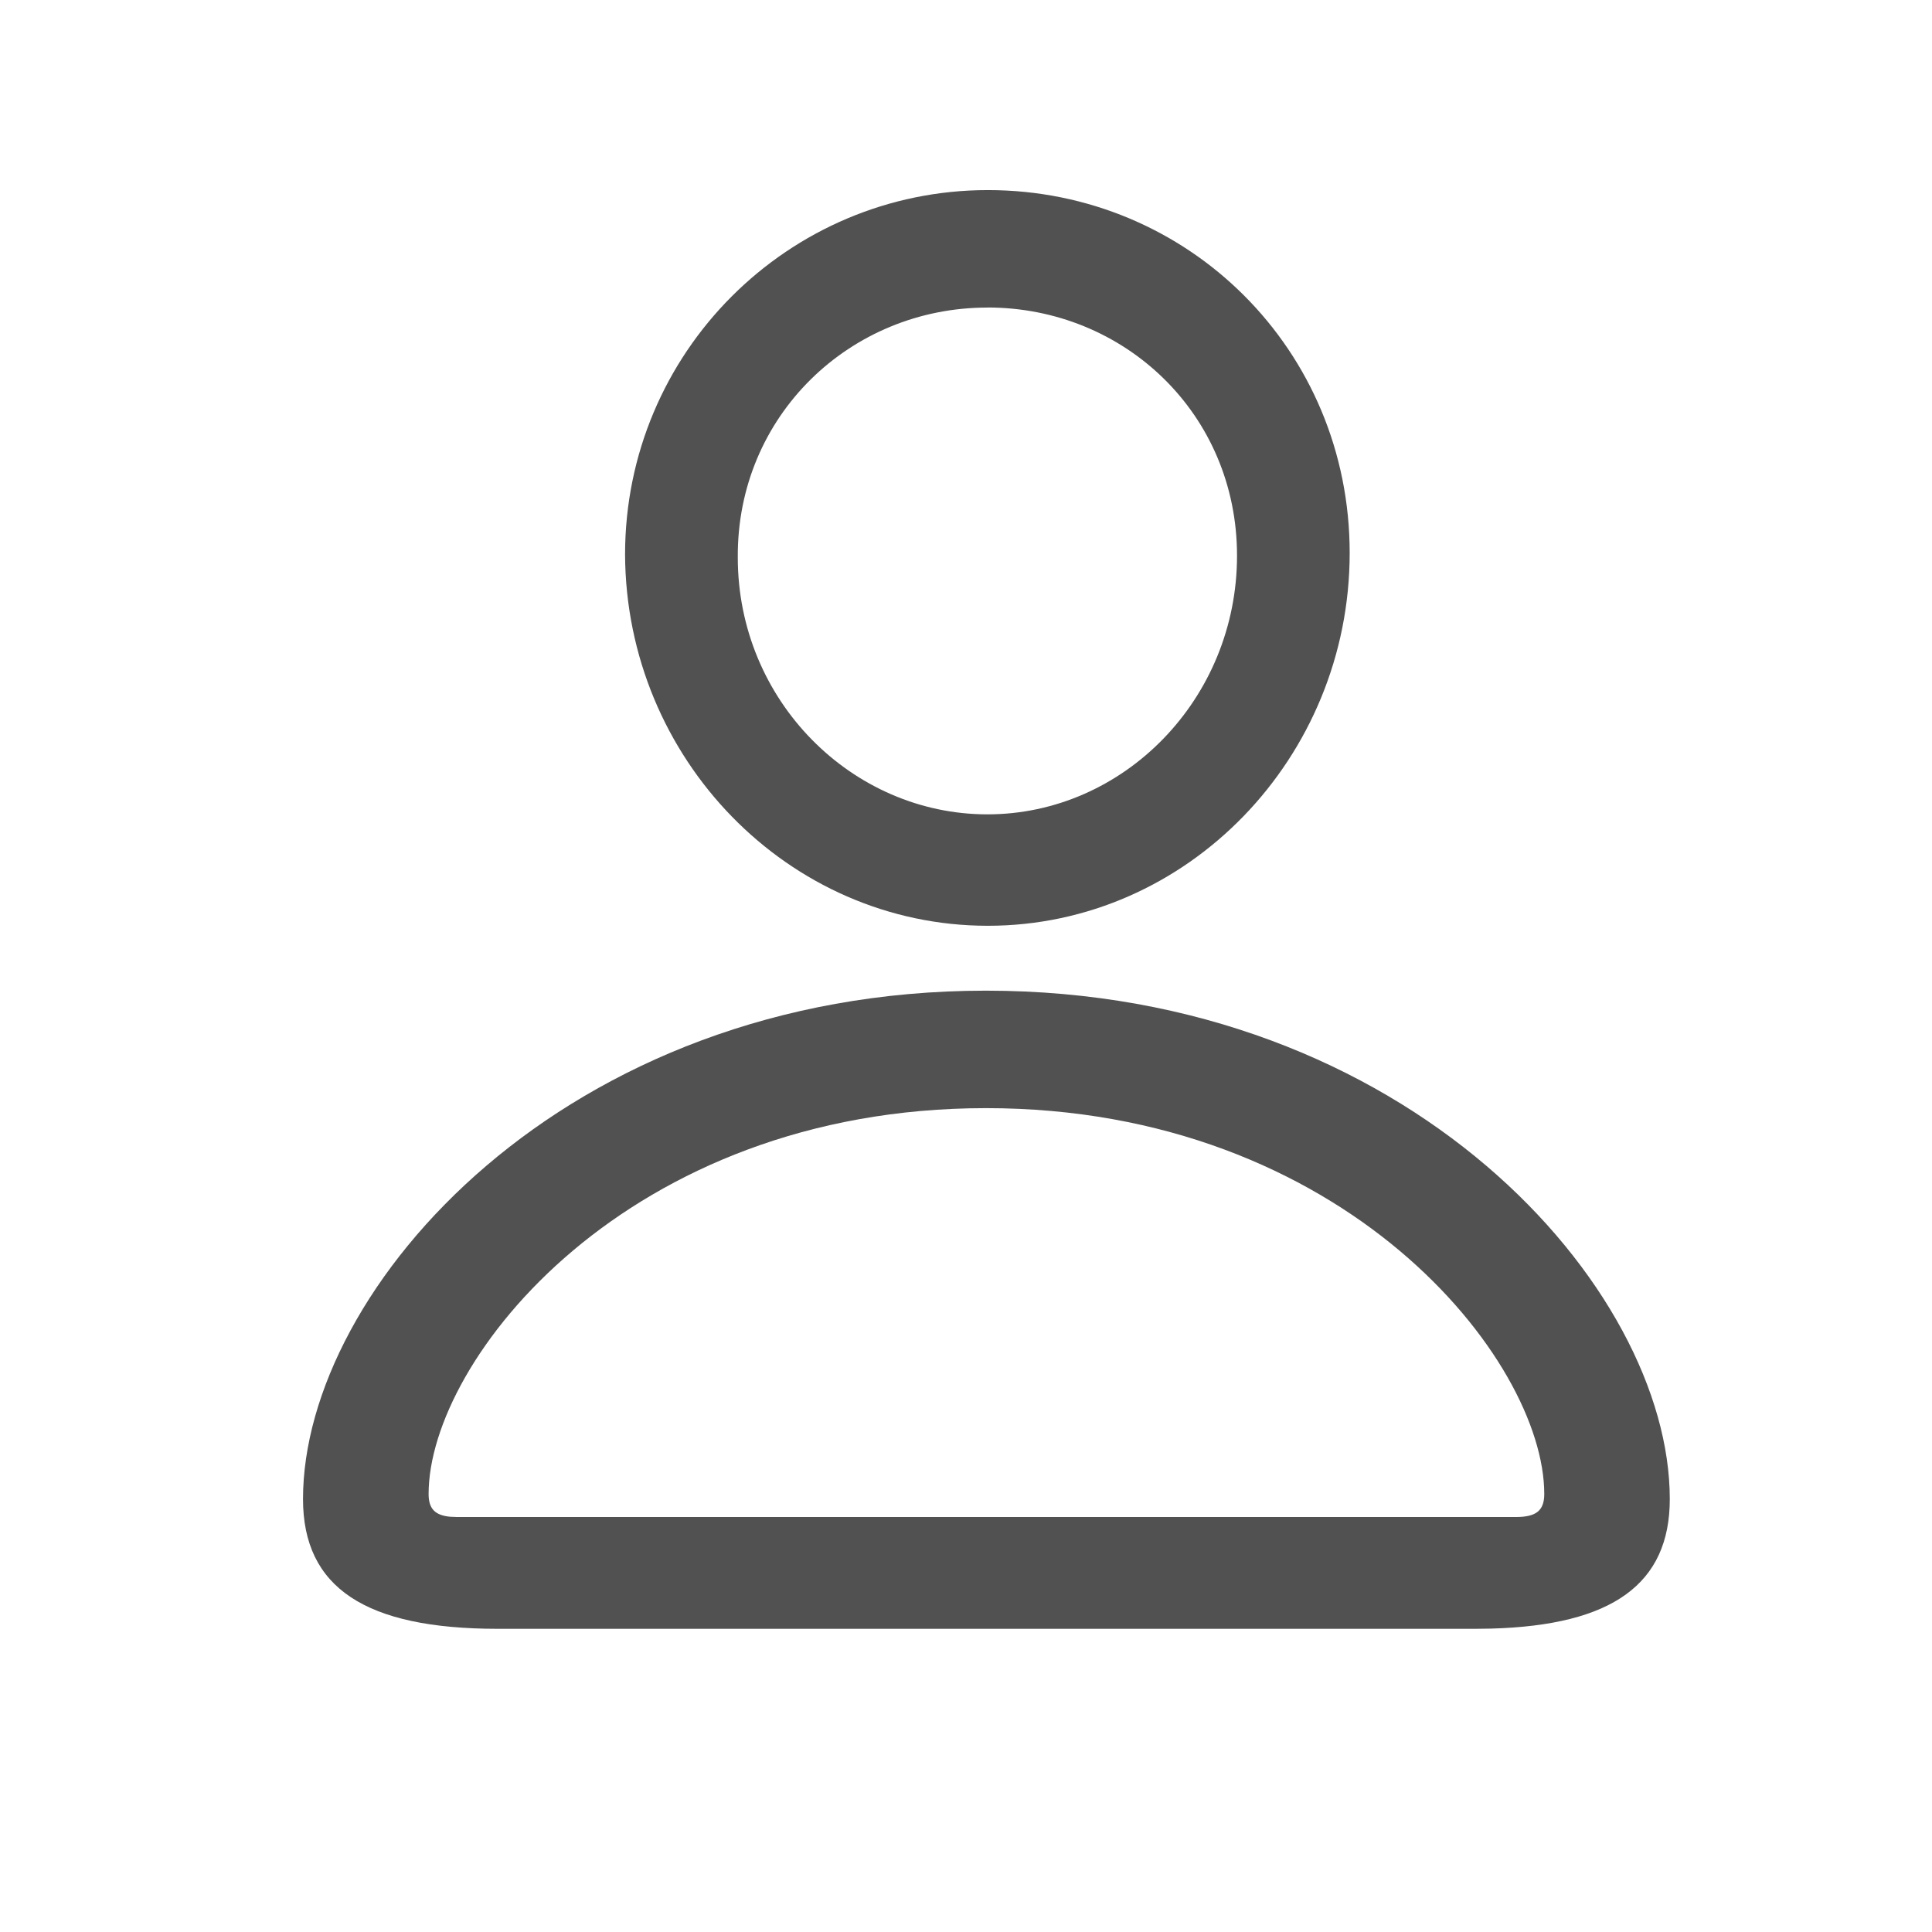<svg t="1730601672962" class="icon" viewBox="0 0 1126 1024" version="1.1" xmlns="http://www.w3.org/2000/svg"
        p-id="7876" width="200" height="200">
        <path
          d="M574.637 526.375c246.144 0 398.543 173.278 398.543 296.287 0 49.556-33.54 73.579-104.059 75.508l-9.391 0.126H290.047C213.114 898.295 176.597 874.398 176.597 822.662c0-123.009 152.399-296.287 398.04-296.287z m0 68.464c-208.788 0-324.838 146.487-324.838 224.888 0 8.595 3.731 12.41 12.494 13.248l4.067 0.168H883.459c11.697 0 16.561-3.606 16.561-13.416 0-78.4-116.553-224.888-325.341-224.888zM575.727 59.788c116.762 0 210.885 93.074 210.885 211.472 0 119.362-94.626 217.299-210.885 217.299s-210.885-97.435-211.43-216.335C364.297 154.329 459.467 59.788 575.727 59.788z m-0.252 68.464c-79.994 0-146.068 63.14-145.481 145.649 0 83.515 66.661 149.716 145.481 149.716 79.407 0 145.481-67.206 145.481-150.764 0-82.467-65.529-144.643-145.481-144.643z"
          p-id="7877" fill="#515151"></path>
      </svg>